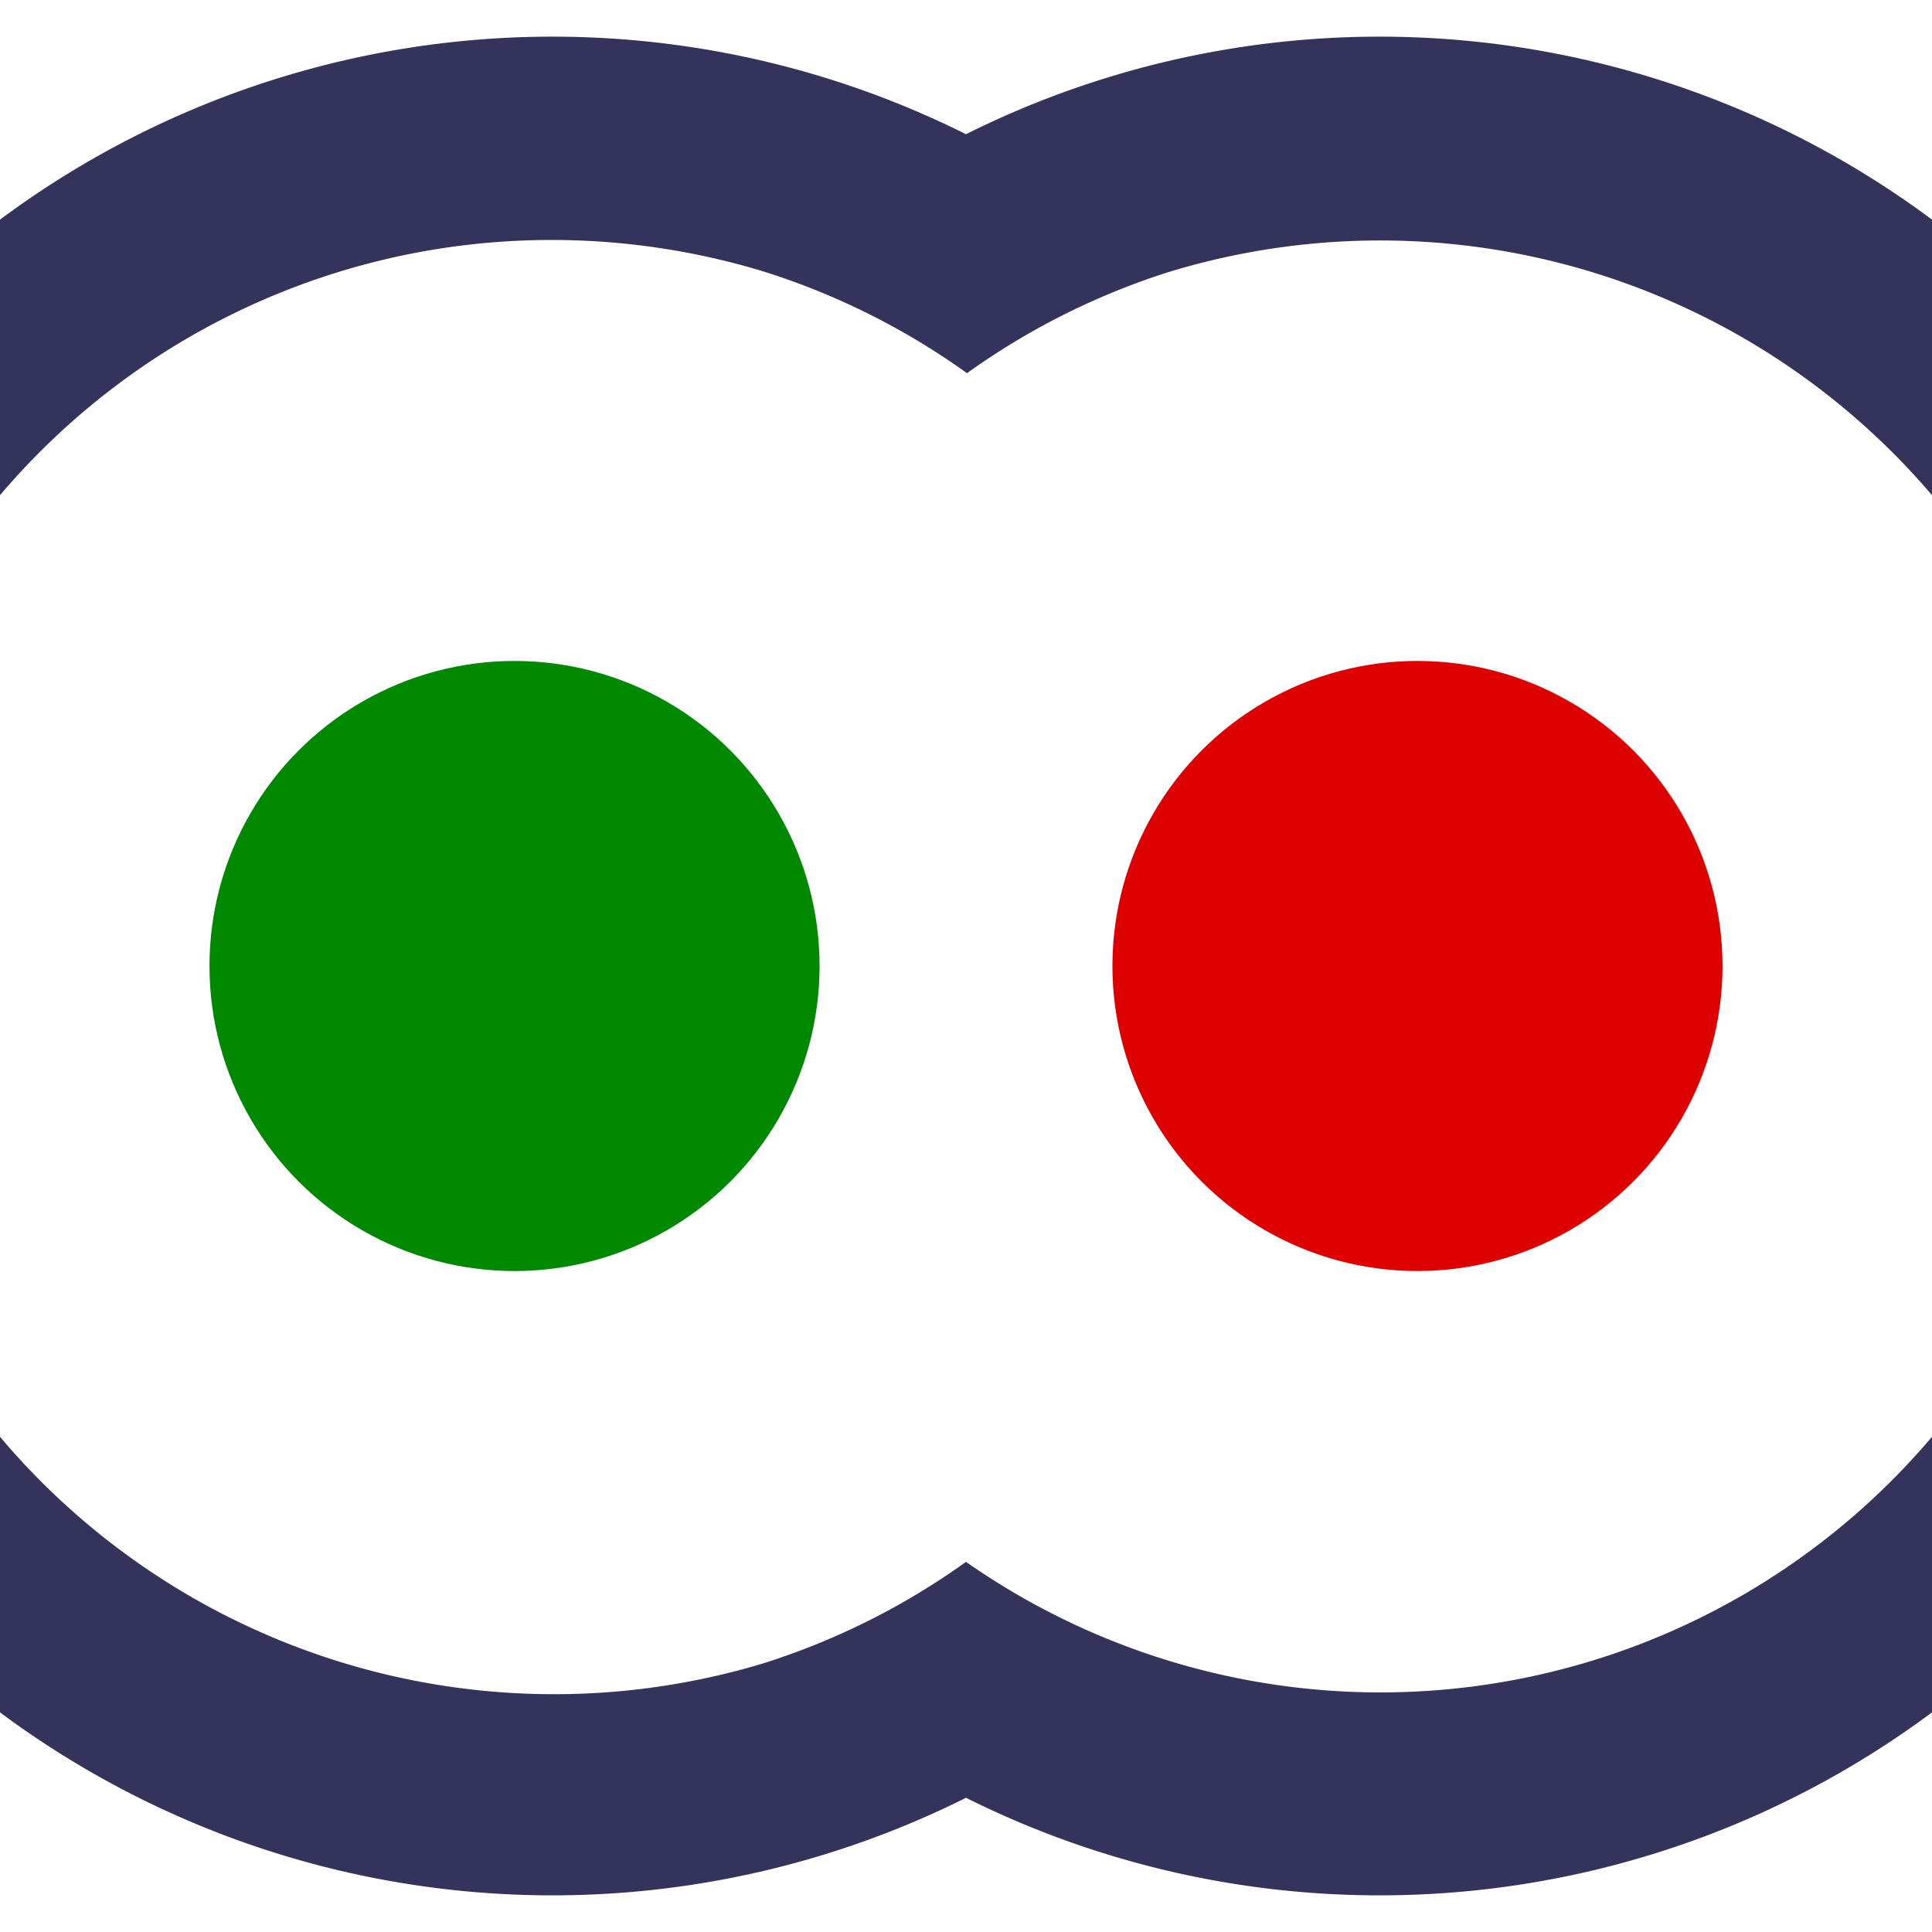 <svg xmlns="http://www.w3.org/2000/svg" viewBox="0 0 19 19"><style>path{fill:rgba(0,0,51,0.8)}.b{fill:#d00;}.a{fill:#080;}</style><path d="M9.5,17.68a9.1,9.1,0,0,0,9.5-.84V14.13a7.11,7.11,0,0,1-9.5,1.23,7.07,7.07,0,0,1-2,1A7.13,7.13,0,0,1,0,14.13v2.71a9.1,9.1,0,0,0,9.5.84Z"/><path d="M5.43,2.36a7.17,7.17,0,0,1,2.08.31,7.07,7.07,0,0,1,2,1,7.07,7.07,0,0,1,2-1A7.13,7.13,0,0,1,19,4.87V2.16a9.1,9.1,0,0,0-9.5-.84A9.1,9.1,0,0,0,0,2.16V4.87A7.11,7.11,0,0,1,5.43,2.36Z"/><circle class="a" cx="5.06" cy="9.5" r="3"/><circle class="b" cx="13.94" cy="9.5" r="3"/></svg>
